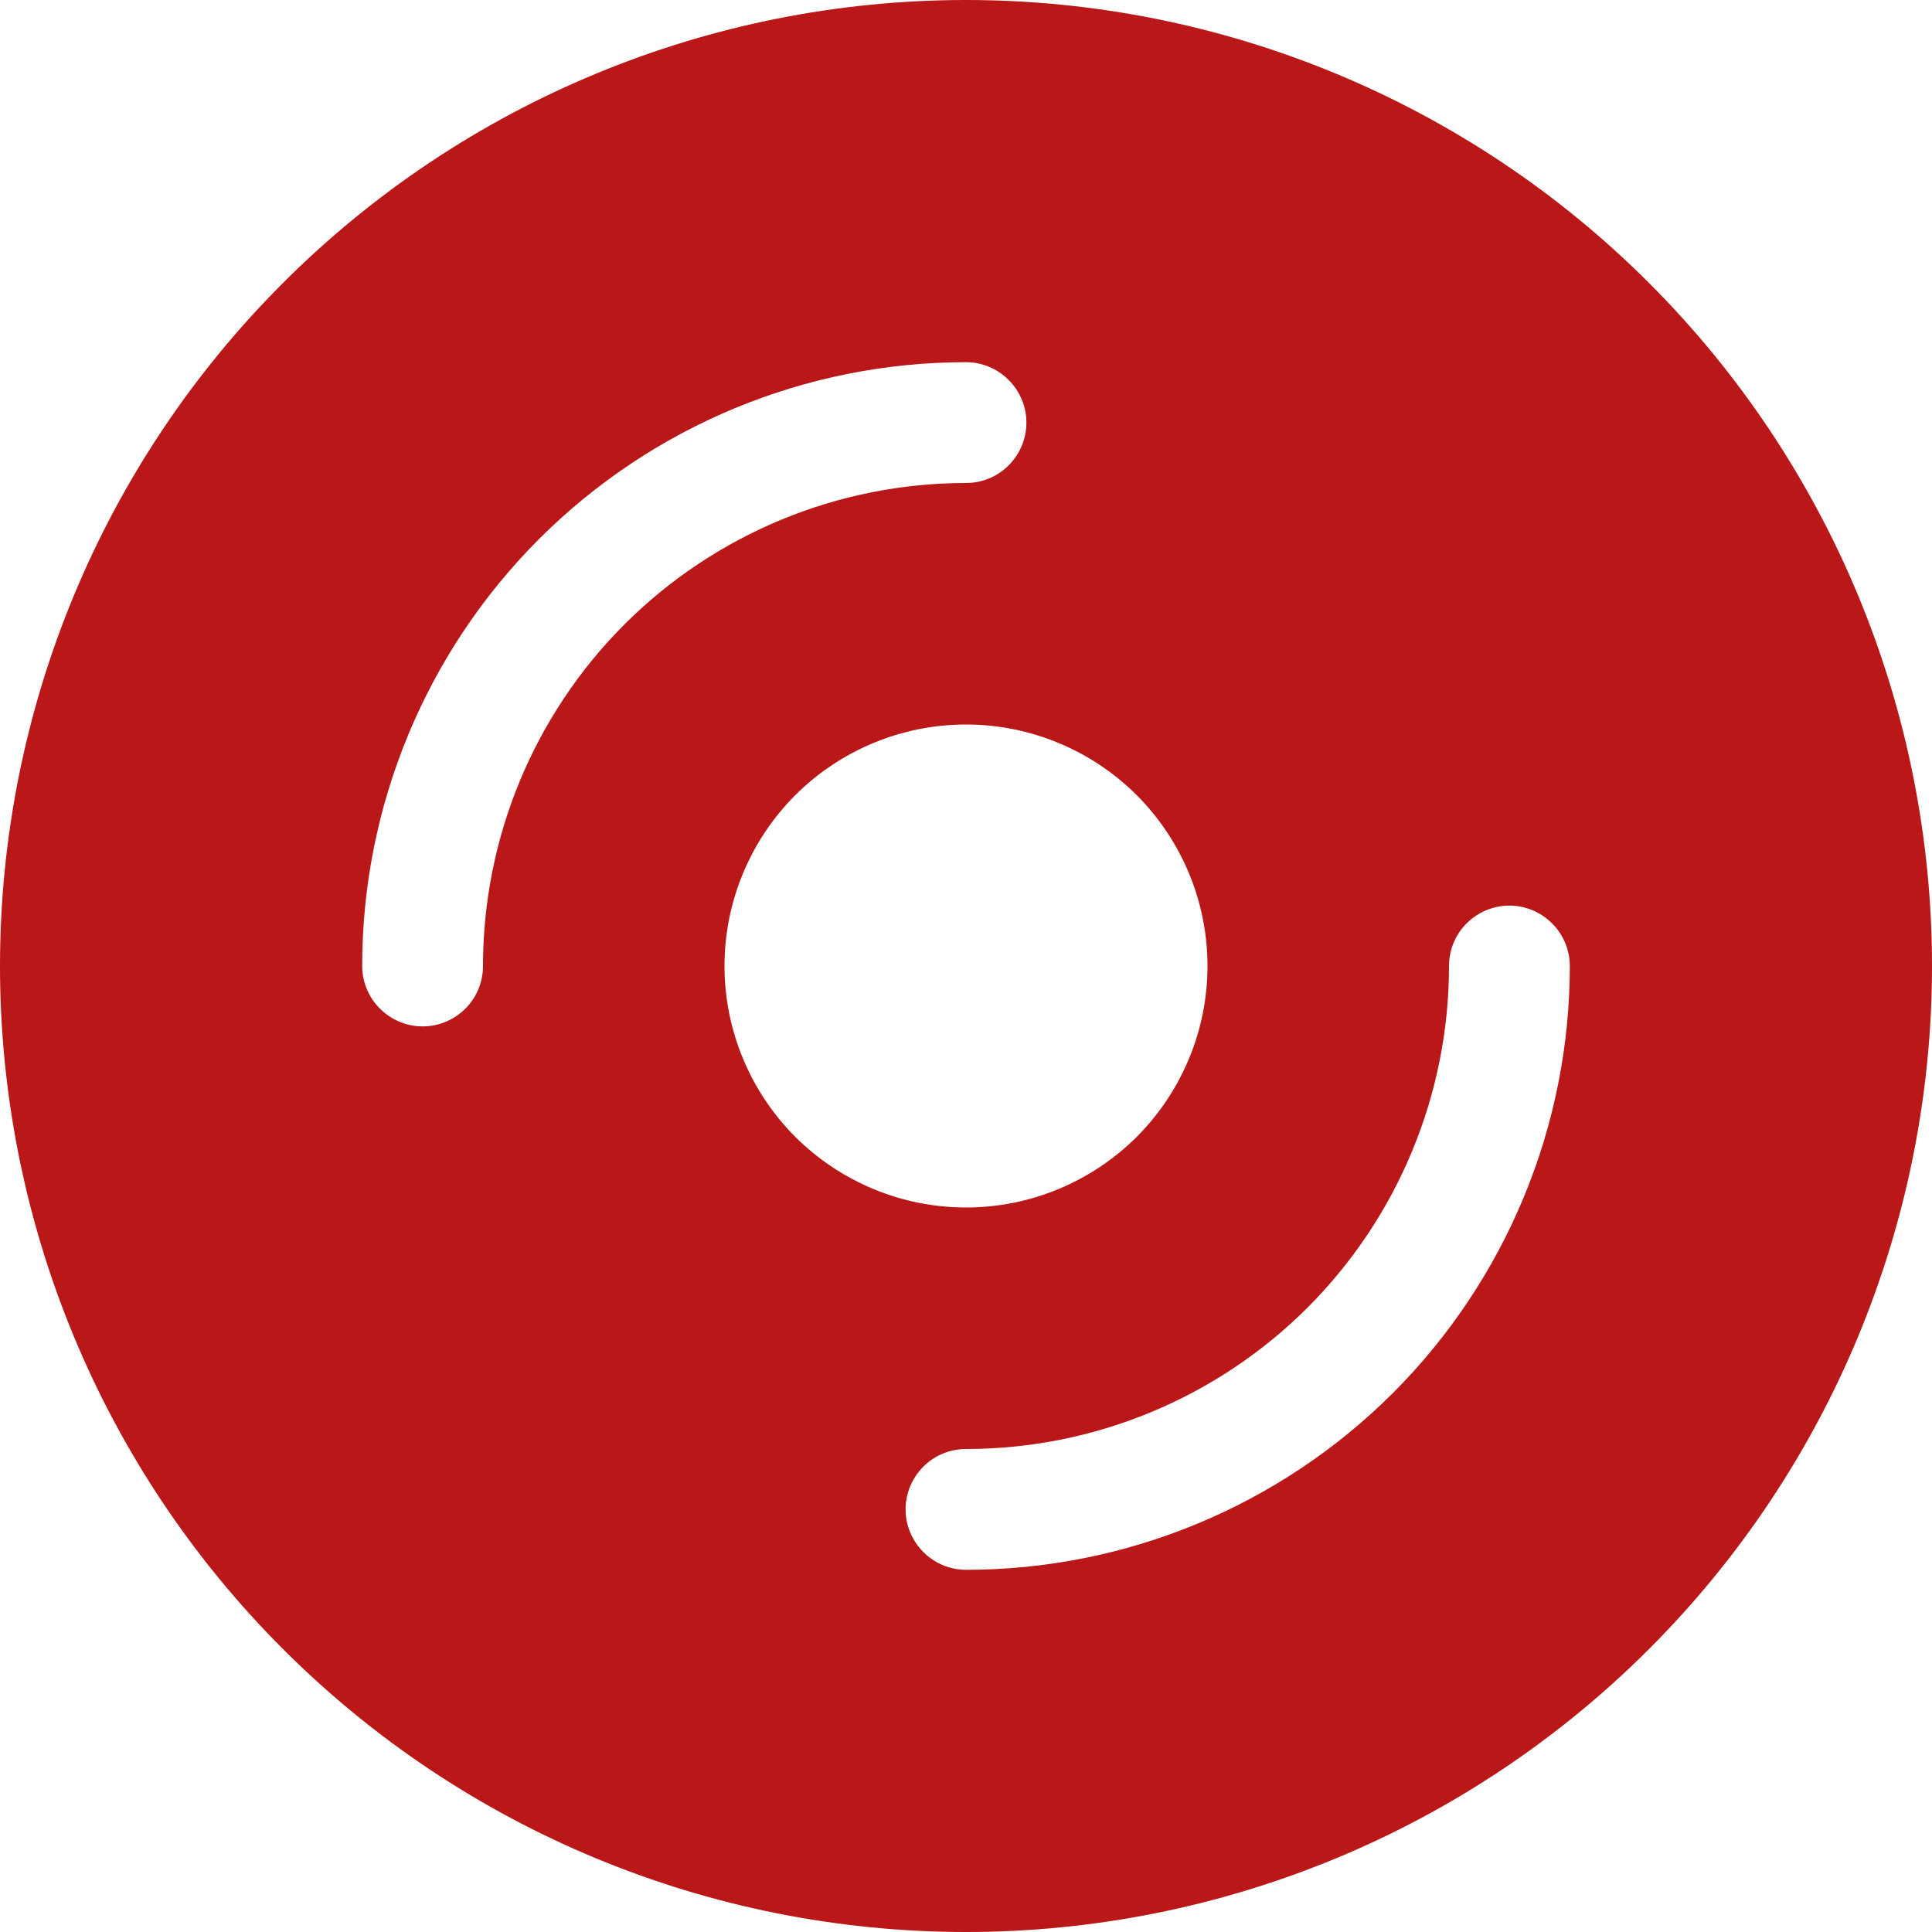 <svg width="15" height="15" viewBox="0 0 15 15" fill="none" xmlns="http://www.w3.org/2000/svg">
<path d="M15 7.5C15 9.489 14.21 11.397 12.803 12.803C11.397 14.21 9.489 15 7.5 15C5.511 15 3.603 14.21 2.197 12.803C0.79 11.397 0 9.489 0 7.5C0 5.511 0.79 3.603 2.197 2.197C3.603 0.79 5.511 0 7.5 0C9.489 0 11.397 0.79 12.803 2.197C14.21 3.603 15 5.511 15 7.5ZM9.375 7.5C9.375 7.003 9.177 6.526 8.826 6.174C8.474 5.823 7.997 5.625 7.5 5.625C7.003 5.625 6.526 5.823 6.174 6.174C5.823 6.526 5.625 7.003 5.625 7.5C5.625 7.997 5.823 8.474 6.174 8.826C6.526 9.177 7.003 9.375 7.5 9.375C7.997 9.375 8.474 9.177 8.826 8.826C9.177 8.474 9.375 7.997 9.375 7.5ZM3.75 7.5C3.75 6.505 4.145 5.552 4.848 4.848C5.552 4.145 6.505 3.75 7.5 3.75C7.624 3.75 7.744 3.701 7.831 3.613C7.919 3.525 7.969 3.406 7.969 3.281C7.969 3.157 7.919 3.038 7.831 2.95C7.744 2.862 7.624 2.812 7.5 2.812C6.257 2.812 5.065 3.306 4.185 4.185C3.306 5.065 2.812 6.257 2.812 7.5C2.812 7.624 2.862 7.744 2.95 7.831C3.038 7.919 3.157 7.969 3.281 7.969C3.406 7.969 3.525 7.919 3.613 7.831C3.701 7.744 3.75 7.624 3.75 7.5ZM12.188 7.5C12.188 7.376 12.138 7.256 12.05 7.169C11.962 7.081 11.843 7.031 11.719 7.031C11.594 7.031 11.475 7.081 11.387 7.169C11.299 7.256 11.25 7.376 11.25 7.5C11.25 8.495 10.855 9.448 10.152 10.152C9.448 10.855 8.495 11.25 7.5 11.25C7.376 11.25 7.256 11.299 7.169 11.387C7.081 11.475 7.031 11.594 7.031 11.719C7.031 11.843 7.081 11.962 7.169 12.05C7.256 12.138 7.376 12.188 7.5 12.188C8.743 12.188 9.935 11.694 10.815 10.815C11.694 9.935 12.188 8.743 12.188 7.5Z" fill="#BA1718"/>
</svg>
